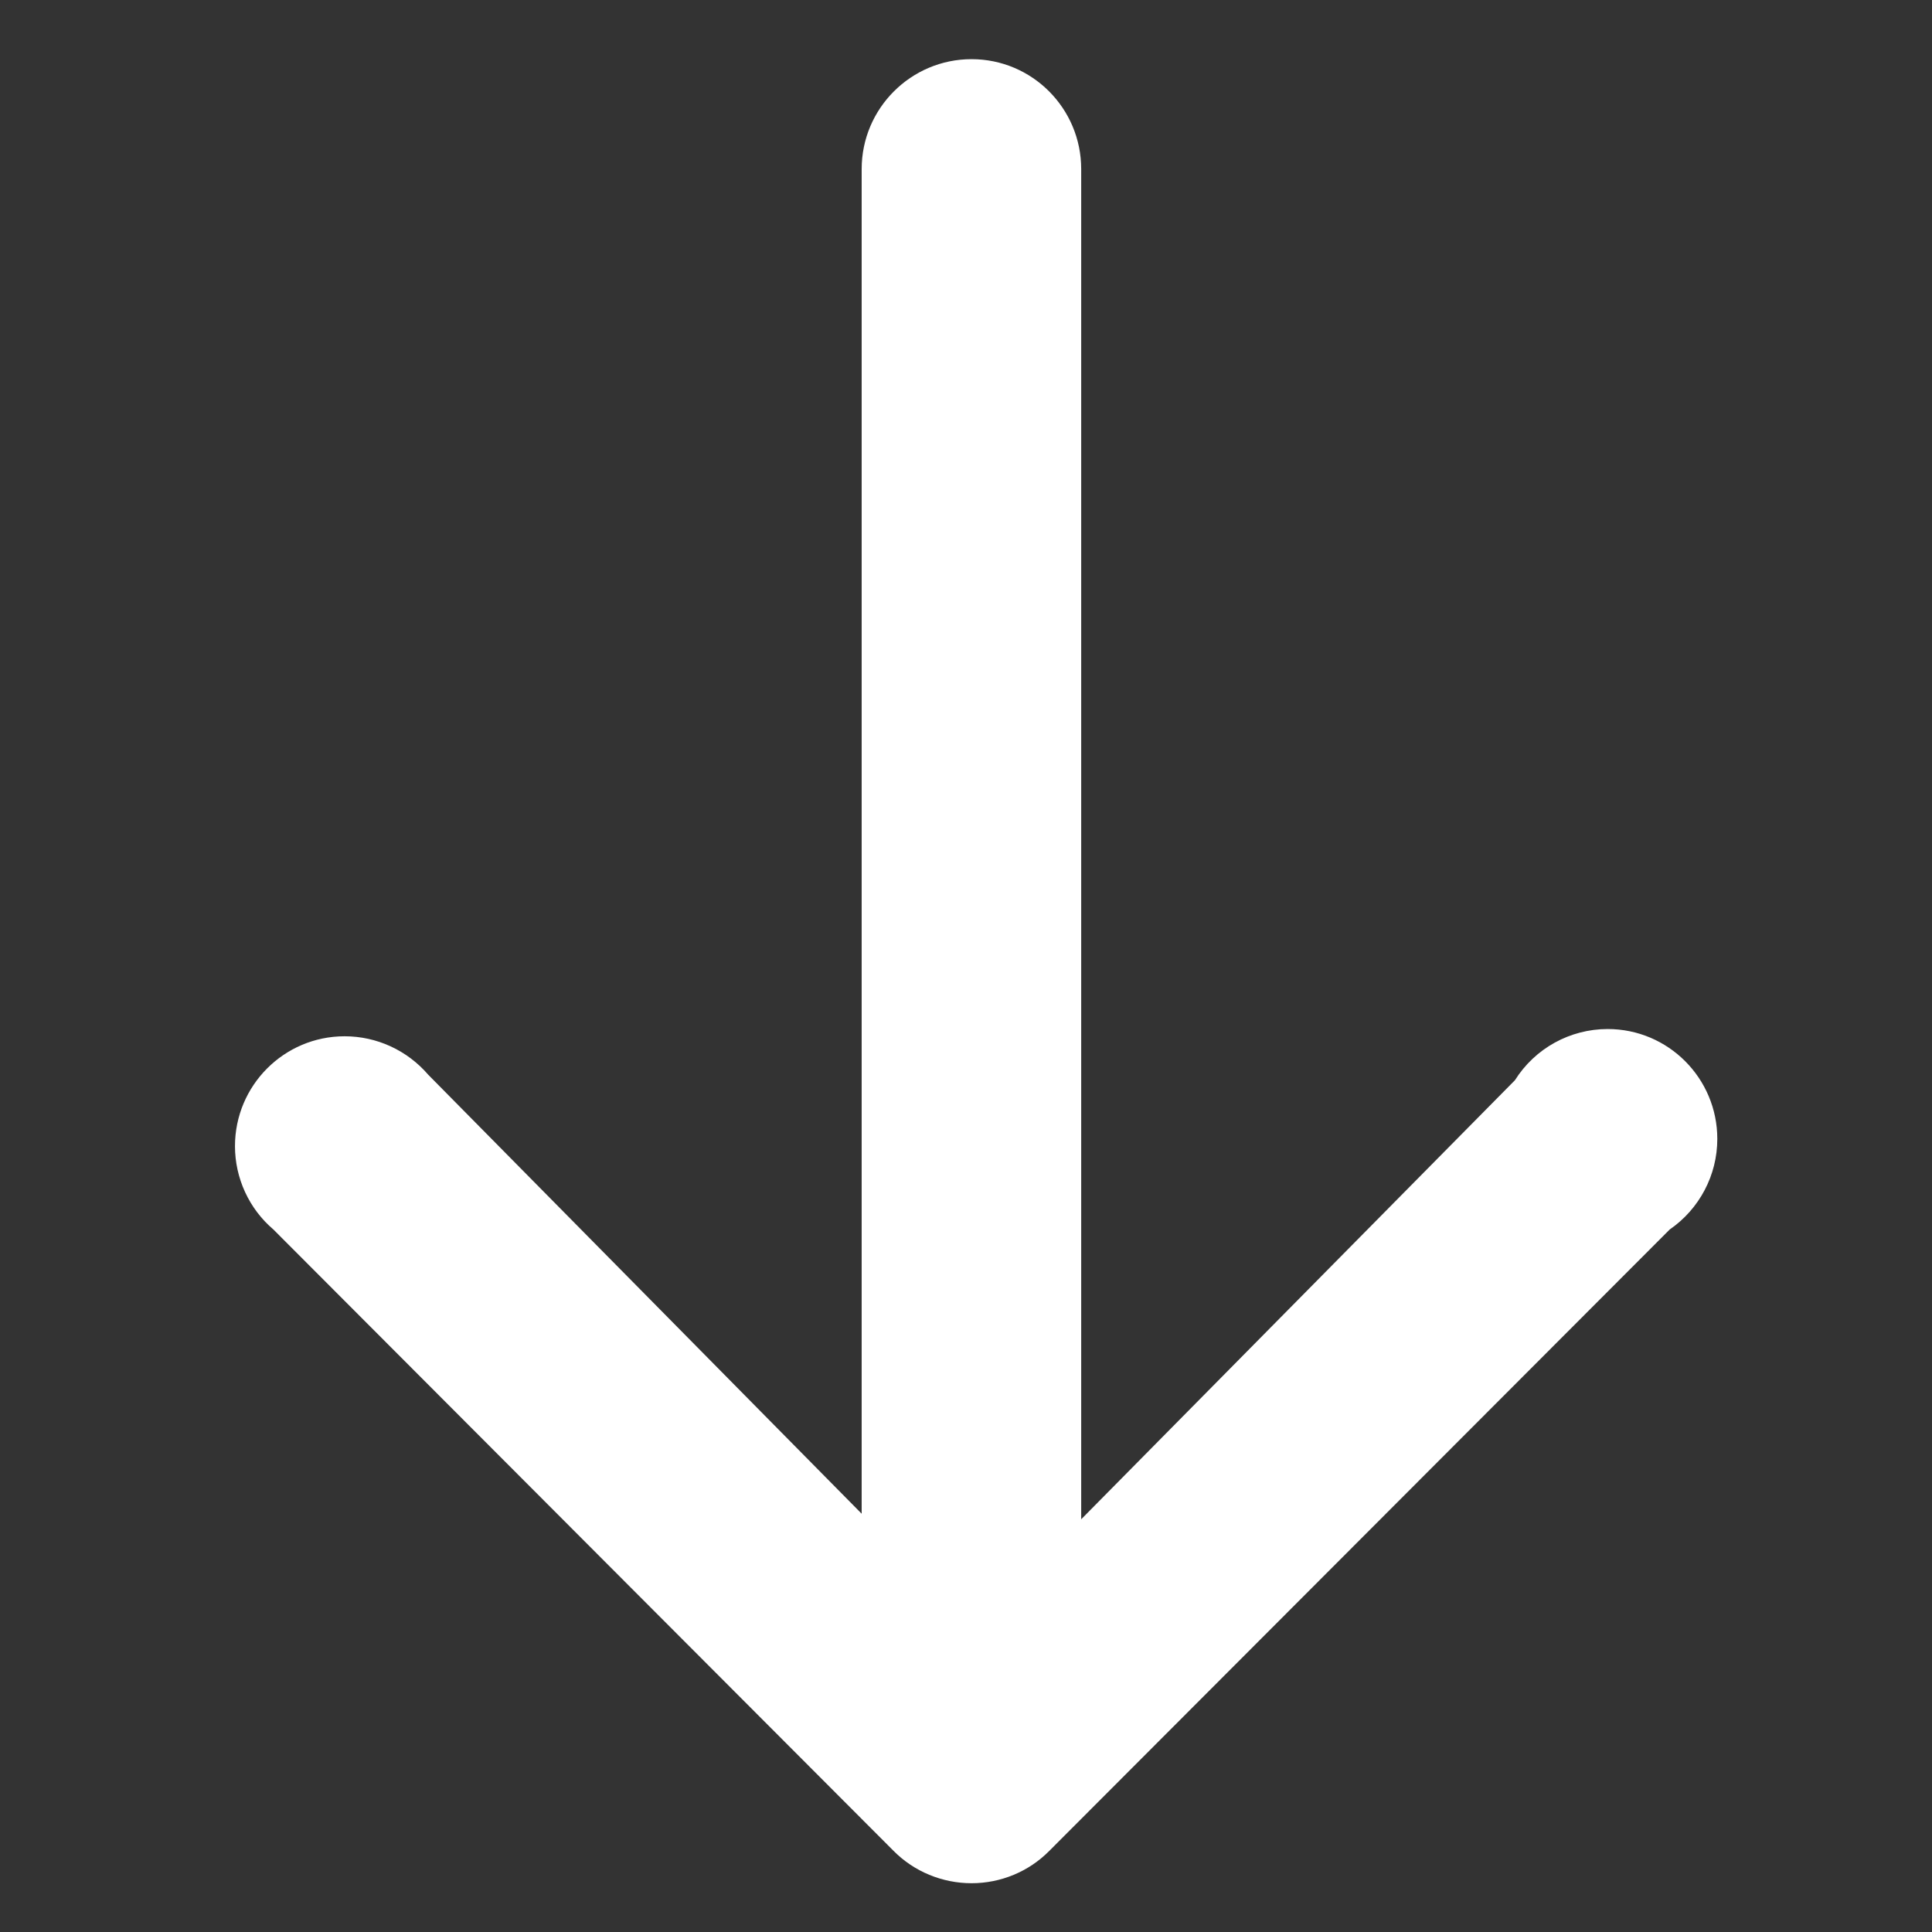 ﻿<?xml version="1.0" encoding="utf-8"?>
<svg version="1.1" xmlns:xlink="http://www.w3.org/1999/xlink" width="8px" height="8px" xmlns="http://www.w3.org/2000/svg">
  <rect width="100%" height="100%" fill="#333333" stroke="none"/>
  <g transform="matrix(1 0 0 1 -269 -61 )">
    <path d="M 6.657 4.261  C 6.501 4.261  6.356 4.341  6.273 4.473  L 4.477 6.291  L 4.477 0.7  C 4.477 0.449  4.274 0.245  4.023 0.245  C 3.772 0.245  3.568 0.449  3.568 0.7  L 3.568 6.268  L 1.773 4.45  C 1.686 4.349  1.56 4.291  1.427 4.291  C 1.176 4.291  0.973 4.495  0.973 4.746  C 0.973 4.878  1.031 5.005  1.132 5.091  L 3.7 7.664  C 3.785 7.75  3.902 7.798  4.023 7.798  C 4.144 7.798  4.26 7.75  4.345 7.664  L 6.914 5.091  C 7.037 5.006  7.111 4.866  7.111 4.716  C 7.111 4.465  6.908 4.261  6.657 4.261  Z " fill-rule="nonzero" fill="#ffffff" stroke="none" transform="matrix(1 0 0 1 269 61 )" />
  </g>
</svg>